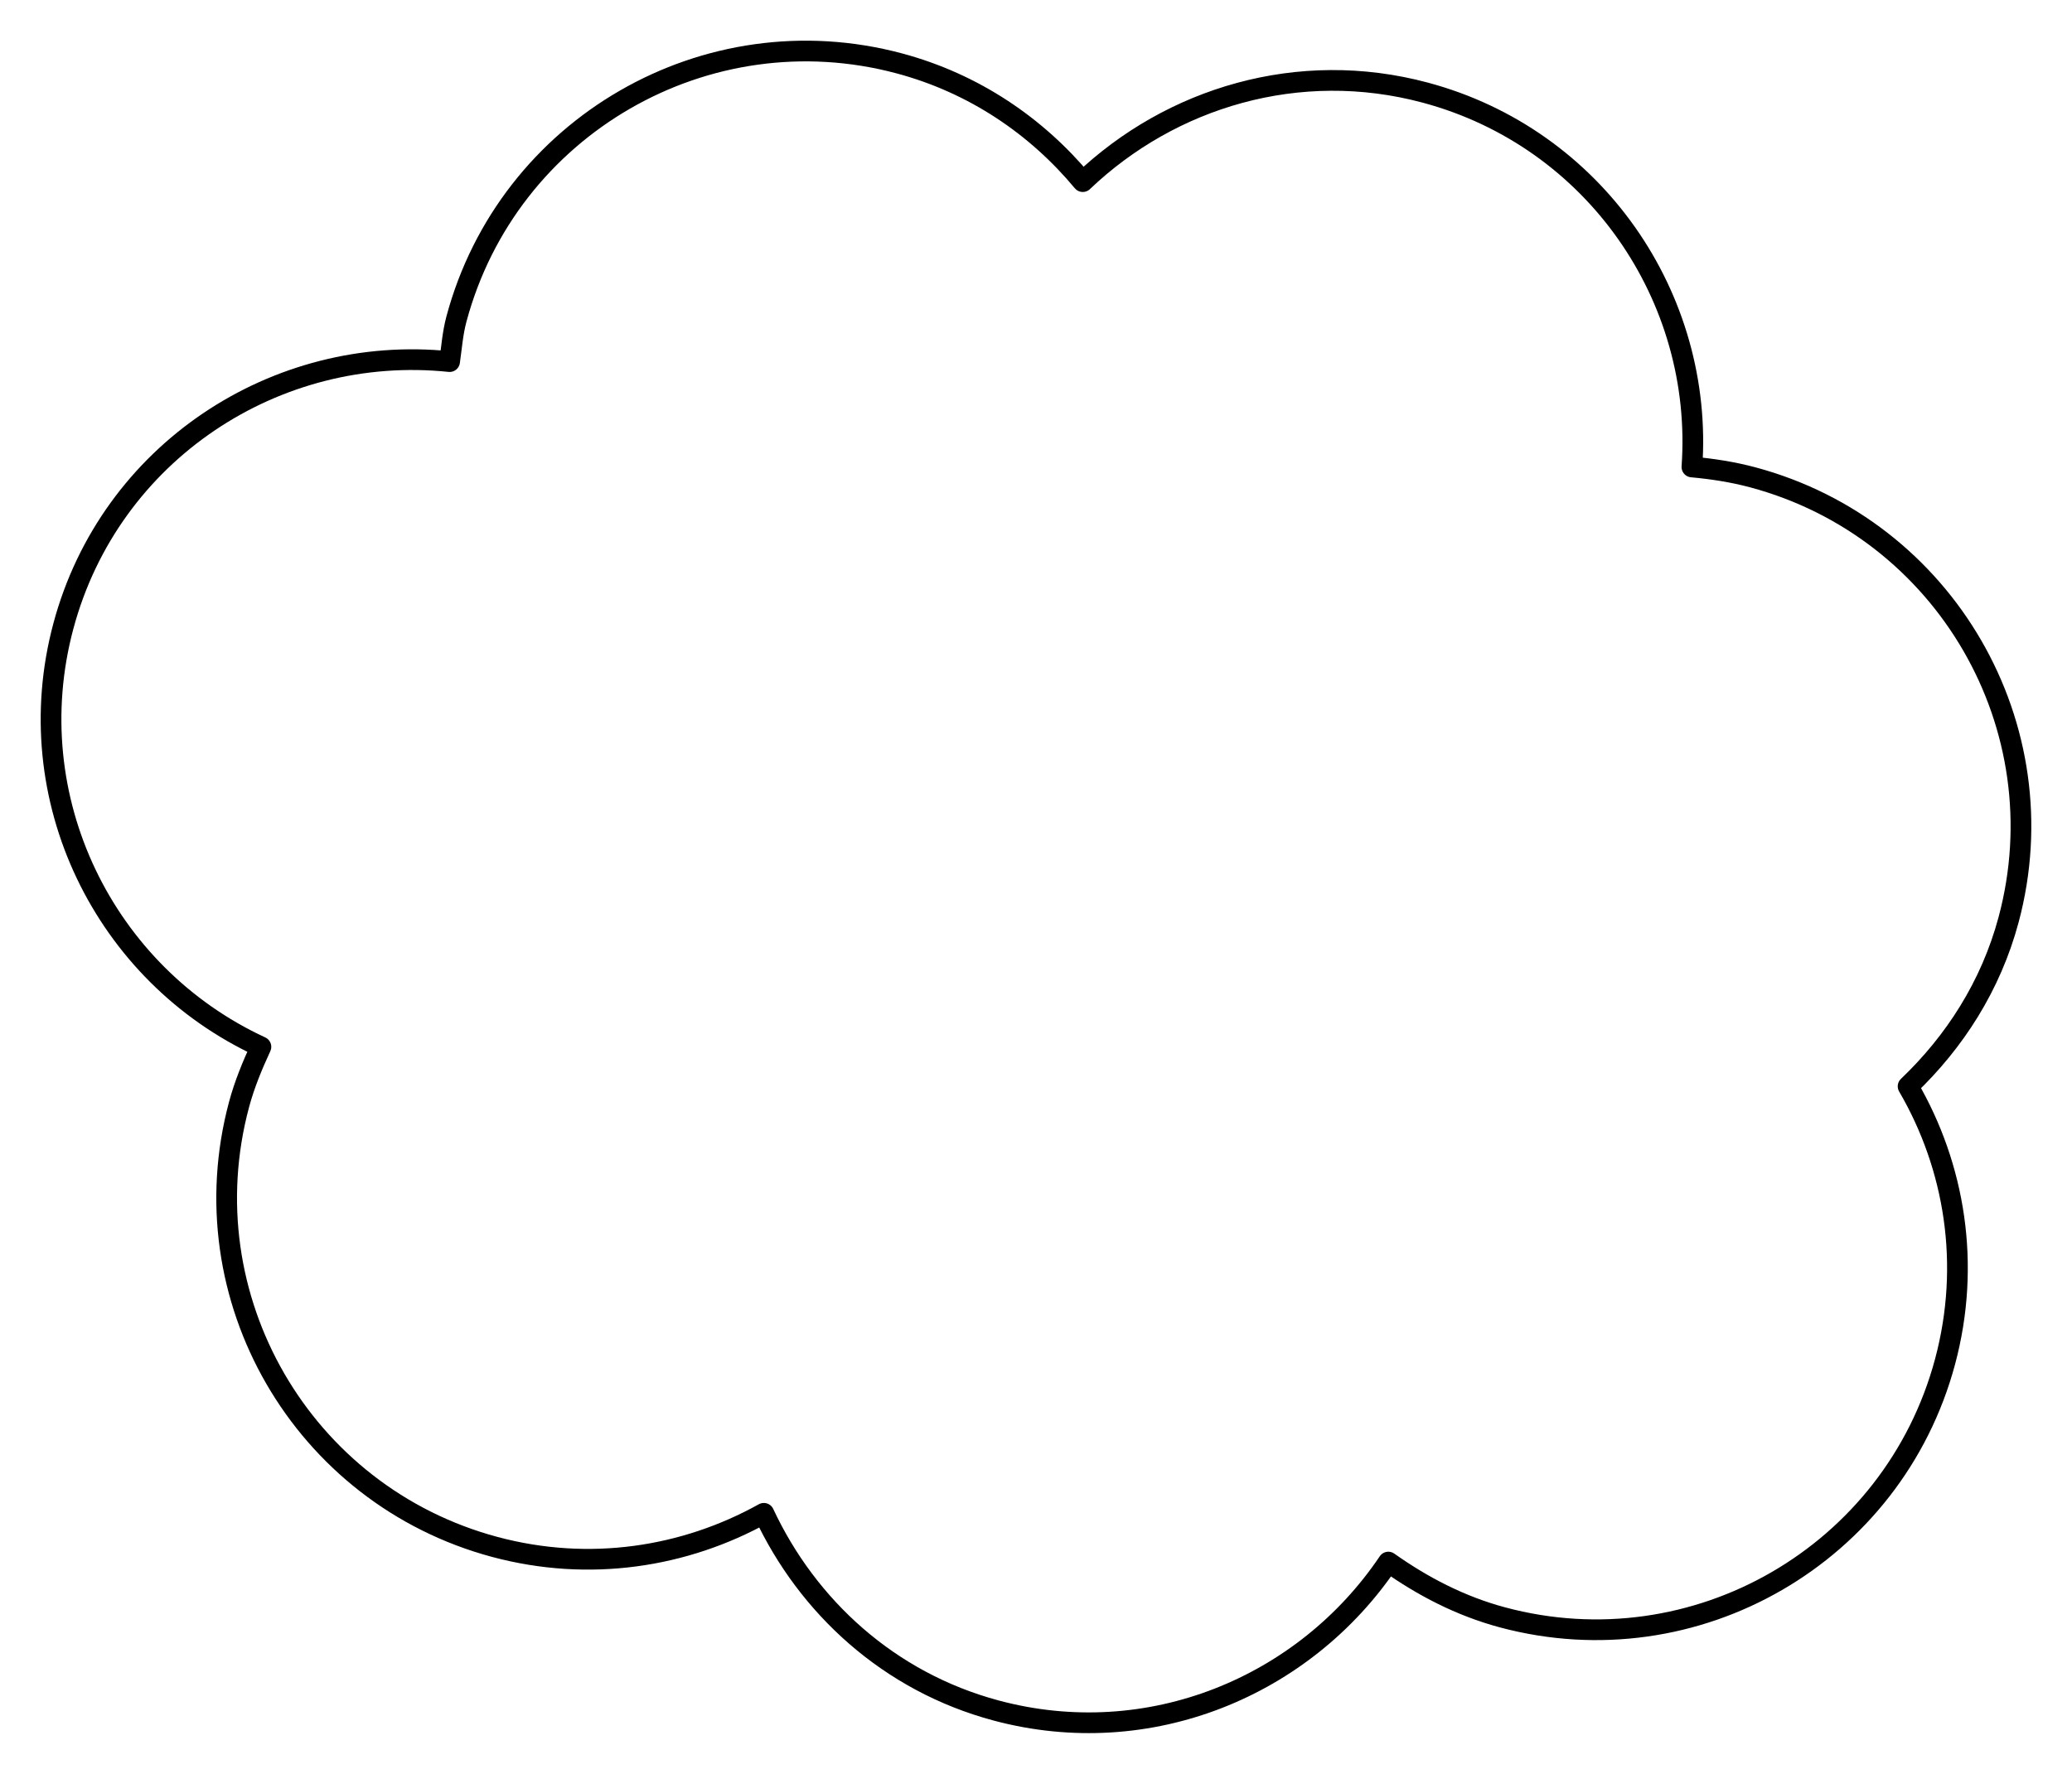 <?xml version="1.0" encoding="UTF-8" standalone="no"?>
<!-- Created with Inkscape (http://www.inkscape.org/) -->

<svg
   xmlns:dc="http://purl.org/dc/elements/1.1/"
   xmlns:cc="http://creativecommons.org/ns#"
   xmlns:rdf="http://www.w3.org/1999/02/22-rdf-syntax-ns#"
   xmlns:svg="http://www.w3.org/2000/svg"
   xmlns="http://www.w3.org/2000/svg"
   xmlns:sodipodi="http://sodipodi.sourceforge.net/DTD/sodipodi-0.dtd"
   xmlns:inkscape="http://www.inkscape.org/namespaces/inkscape"
   height="257.094"
   id="svg4956"
   inkscape:version="0.91 r13725"
   sodipodi:docname="cloud.svg"
   sodipodi:version="0.32"
   width="300.239"
   inkscape:output_extension="org.inkscape.output.svg.inkscape"
   version="1.0">
  <defs
     id="defs4958">
    <inkscape:perspective
       sodipodi:type="inkscape:persp3d"
       inkscape:vp_x="0 : 526.18109 : 1"
       inkscape:vp_y="0 : 1000 : 0"
       inkscape:vp_z="744.09448 : 526.18109 : 1"
       inkscape:persp3d-origin="372.04724 : 350.78739 : 1"
       id="perspective9" />
  </defs>
  <sodipodi:namedview
     bordercolor="#666666"
     borderopacity="1.0"
     id="base"
     inkscape:current-layer="layer1"
     inkscape:cx="969.66336"
     inkscape:cy="737.38142"
     inkscape:document-units="px"
     inkscape:pageopacity="0.0"
     inkscape:pageshadow="2"
     inkscape:window-height="667"
     inkscape:window-width="1080"
     inkscape:window-x="293"
     inkscape:window-y="53"
     inkscape:zoom="0.7"
     pagecolor="#ffffff"
     showgrid="false"
     inkscape:window-maximized="0" />
  <g
     id="layer1"
     inkscape:groupmode="layer"
     inkscape:label="Layer 1"
     transform="translate(-204.166,-180.958)">
    <path
       d="M 410.68,194.381 C 392.375,189.477 373.851,195.09 361.063,207.284 C 354.382,199.253 345.335,193.055 334.484,190.147 C 306.557,182.664 277.788,199.274 270.305,227.201 C 269.755,229.253 269.61,231.317 269.315,233.369 C 244.166,230.755 220.102,246.499 213.351,271.696 C 206.661,296.661 219.285,322.19 241.974,332.686 C 240.74,335.361 239.59,338.116 238.803,341.056 C 231.32,368.983 247.946,397.69 275.873,405.173 C 289.552,408.839 303.375,406.686 314.85,400.297 C 321.174,413.826 332.965,424.715 348.509,428.88 C 370.687,434.823 393.191,425.409 405.341,407.366 C 410.262,410.851 415.733,413.733 421.895,415.384 C 449.822,422.867 478.529,406.24 486.012,378.313 C 489.775,364.27 487.447,350.059 480.654,338.412 C 487.377,332.002 492.639,323.882 495.217,314.26 C 502.7,286.333 486.073,257.625 458.147,250.142 C 455.207,249.355 452.262,248.911 449.33,248.642 C 451.068,224.118 435.306,200.98 410.68,194.381 z"
       id="path4952"
       style="opacity:1;fill:none;fill-opacity:1;stroke:#000000;stroke-width:3;stroke-linecap:butt;stroke-linejoin:round;stroke-miterlimit:4;stroke-dasharray:none;stroke-dashoffset:0;stroke-opacity:1" />
    <path
       inkscape:connector-curvature="0"
       d="m 1511.989,-272.786 c -18.305,-4.905 -36.828,0.708 -49.617,12.902 -6.681,-8.031 -15.728,-14.229 -26.579,-17.136 -27.927,-7.483 -56.696,9.127 -64.179,37.054 -0.55,2.052 -0.695,4.116 -0.99,6.168 -25.149,-2.614 -49.213,13.13 -55.965,38.326 -6.69,24.966 5.934,50.494 28.623,60.991 -1.233,2.674 -2.383,5.43 -3.171,8.37 -7.483,27.927 9.144,56.634 37.07,64.117 13.679,3.666 27.502,1.513 38.977,-4.876 6.324,13.529 18.115,24.419 33.659,28.583 22.177,5.943 44.682,-3.471 56.832,-21.514 4.921,3.484 10.392,6.366 16.554,8.018 27.927,7.483 56.634,-9.144 64.117,-37.071 3.763,-14.043 1.435,-28.254 -5.358,-39.901 6.722,-6.41 11.984,-14.53 14.563,-24.152 7.483,-27.927 -9.144,-56.635 -37.07,-64.118 -2.94,-0.787 -5.885,-1.231 -8.817,-1.5 1.738,-24.524 -14.024,-47.662 -38.65,-54.261 z"
       id="path4952-4"
       style="opacity:1;fill:none;fill-opacity:1;stroke:#000000;stroke-width:3;stroke-linecap:butt;stroke-linejoin:round;stroke-miterlimit:4;stroke-dasharray:none;stroke-dashoffset:0;stroke-opacity:1" />
  </g>
</svg>

